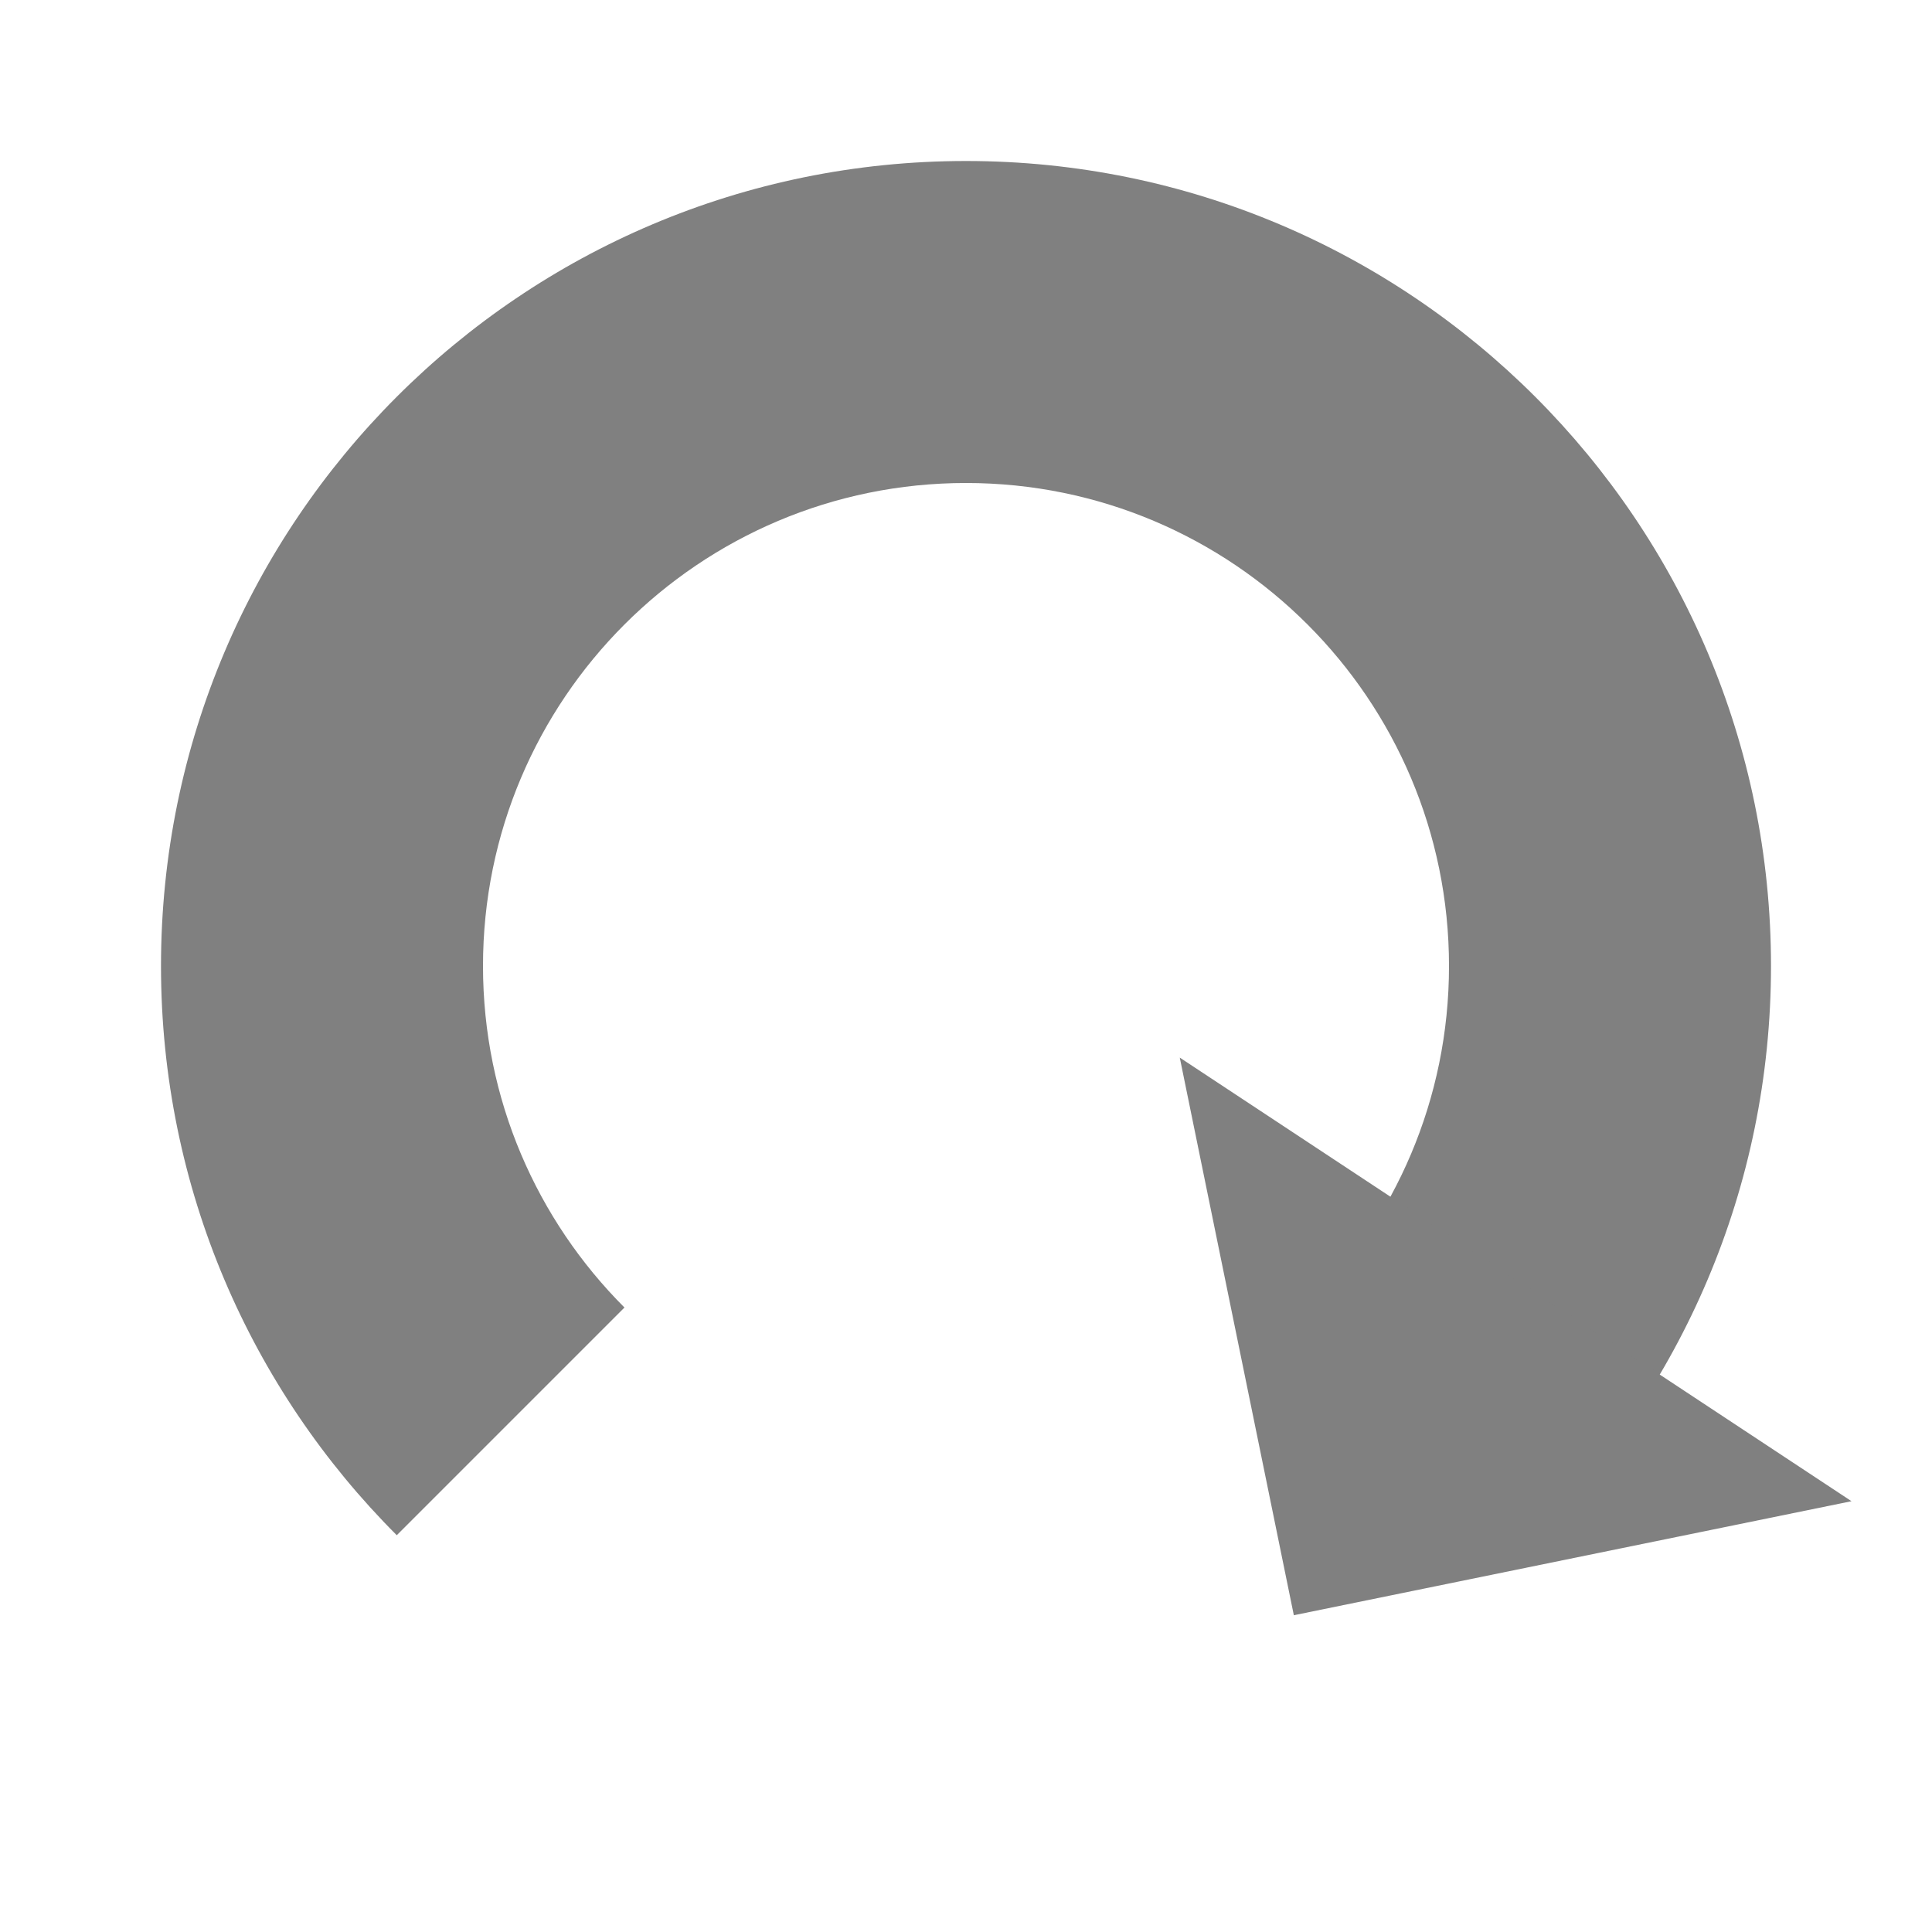 <?xml version="1.0" encoding="UTF-8" standalone="no"?>
<svg
   xmlns:dc="http://purl.org/dc/elements/1.1/"
   xmlns:cc="http://creativecommons.org/ns#"
   xmlns:rdf="http://www.w3.org/1999/02/22-rdf-syntax-ns#"
   xmlns:svg="http://www.w3.org/2000/svg"
   xmlns="http://www.w3.org/2000/svg"
   viewBox="0 0 60 60"
   height="60"
   width="60"
   xml:space="preserve"
   version="1.1"
   id="svg2"><defs
     id="defs6"><clipPath
       id="clipPath16"
       clipPathUnits="userSpaceOnUse"><path
         id="path18"
         d="M 2,46 2,2 24,24 46,2 46,46 2,46 Z" /></clipPath></defs><g
     transform="matrix(1.25,0,0,-1.25,0,60)"
     id="g10"><g
       id="g12"><g
         clip-path="url(#clipPath16)"
         id="g14"><g
           transform="translate(12,24)"
           id="g20"><path
             id="path22"
             style="fill:#808080;fill-opacity:1;fill-rule:nonzero;stroke:none"
             d="m 0,0 c 0,-6.627 5.373,-12 12,-12 6.627,0 12,5.373 12,12 C 24,6.627 18.627,12 12,12 5.373,12 0,6.627 0,0 M 12,20 C 23.046,20 32,11.046 32,0 32,-11.046 23.046,-20 12,-20 0.954,-20 -8,-11.046 -8,0 -8,11.046 0.954,20 12,20" /></g></g></g><g
       transform="translate(46,10.703)"
       id="g24"><path
         id="path26"
         style="fill:#808080;fill-opacity:1;fill-rule:nonzero;stroke:none"
         d="m 0,0 -16.689,11.021 2.834,-13.854" /></g></g></svg>